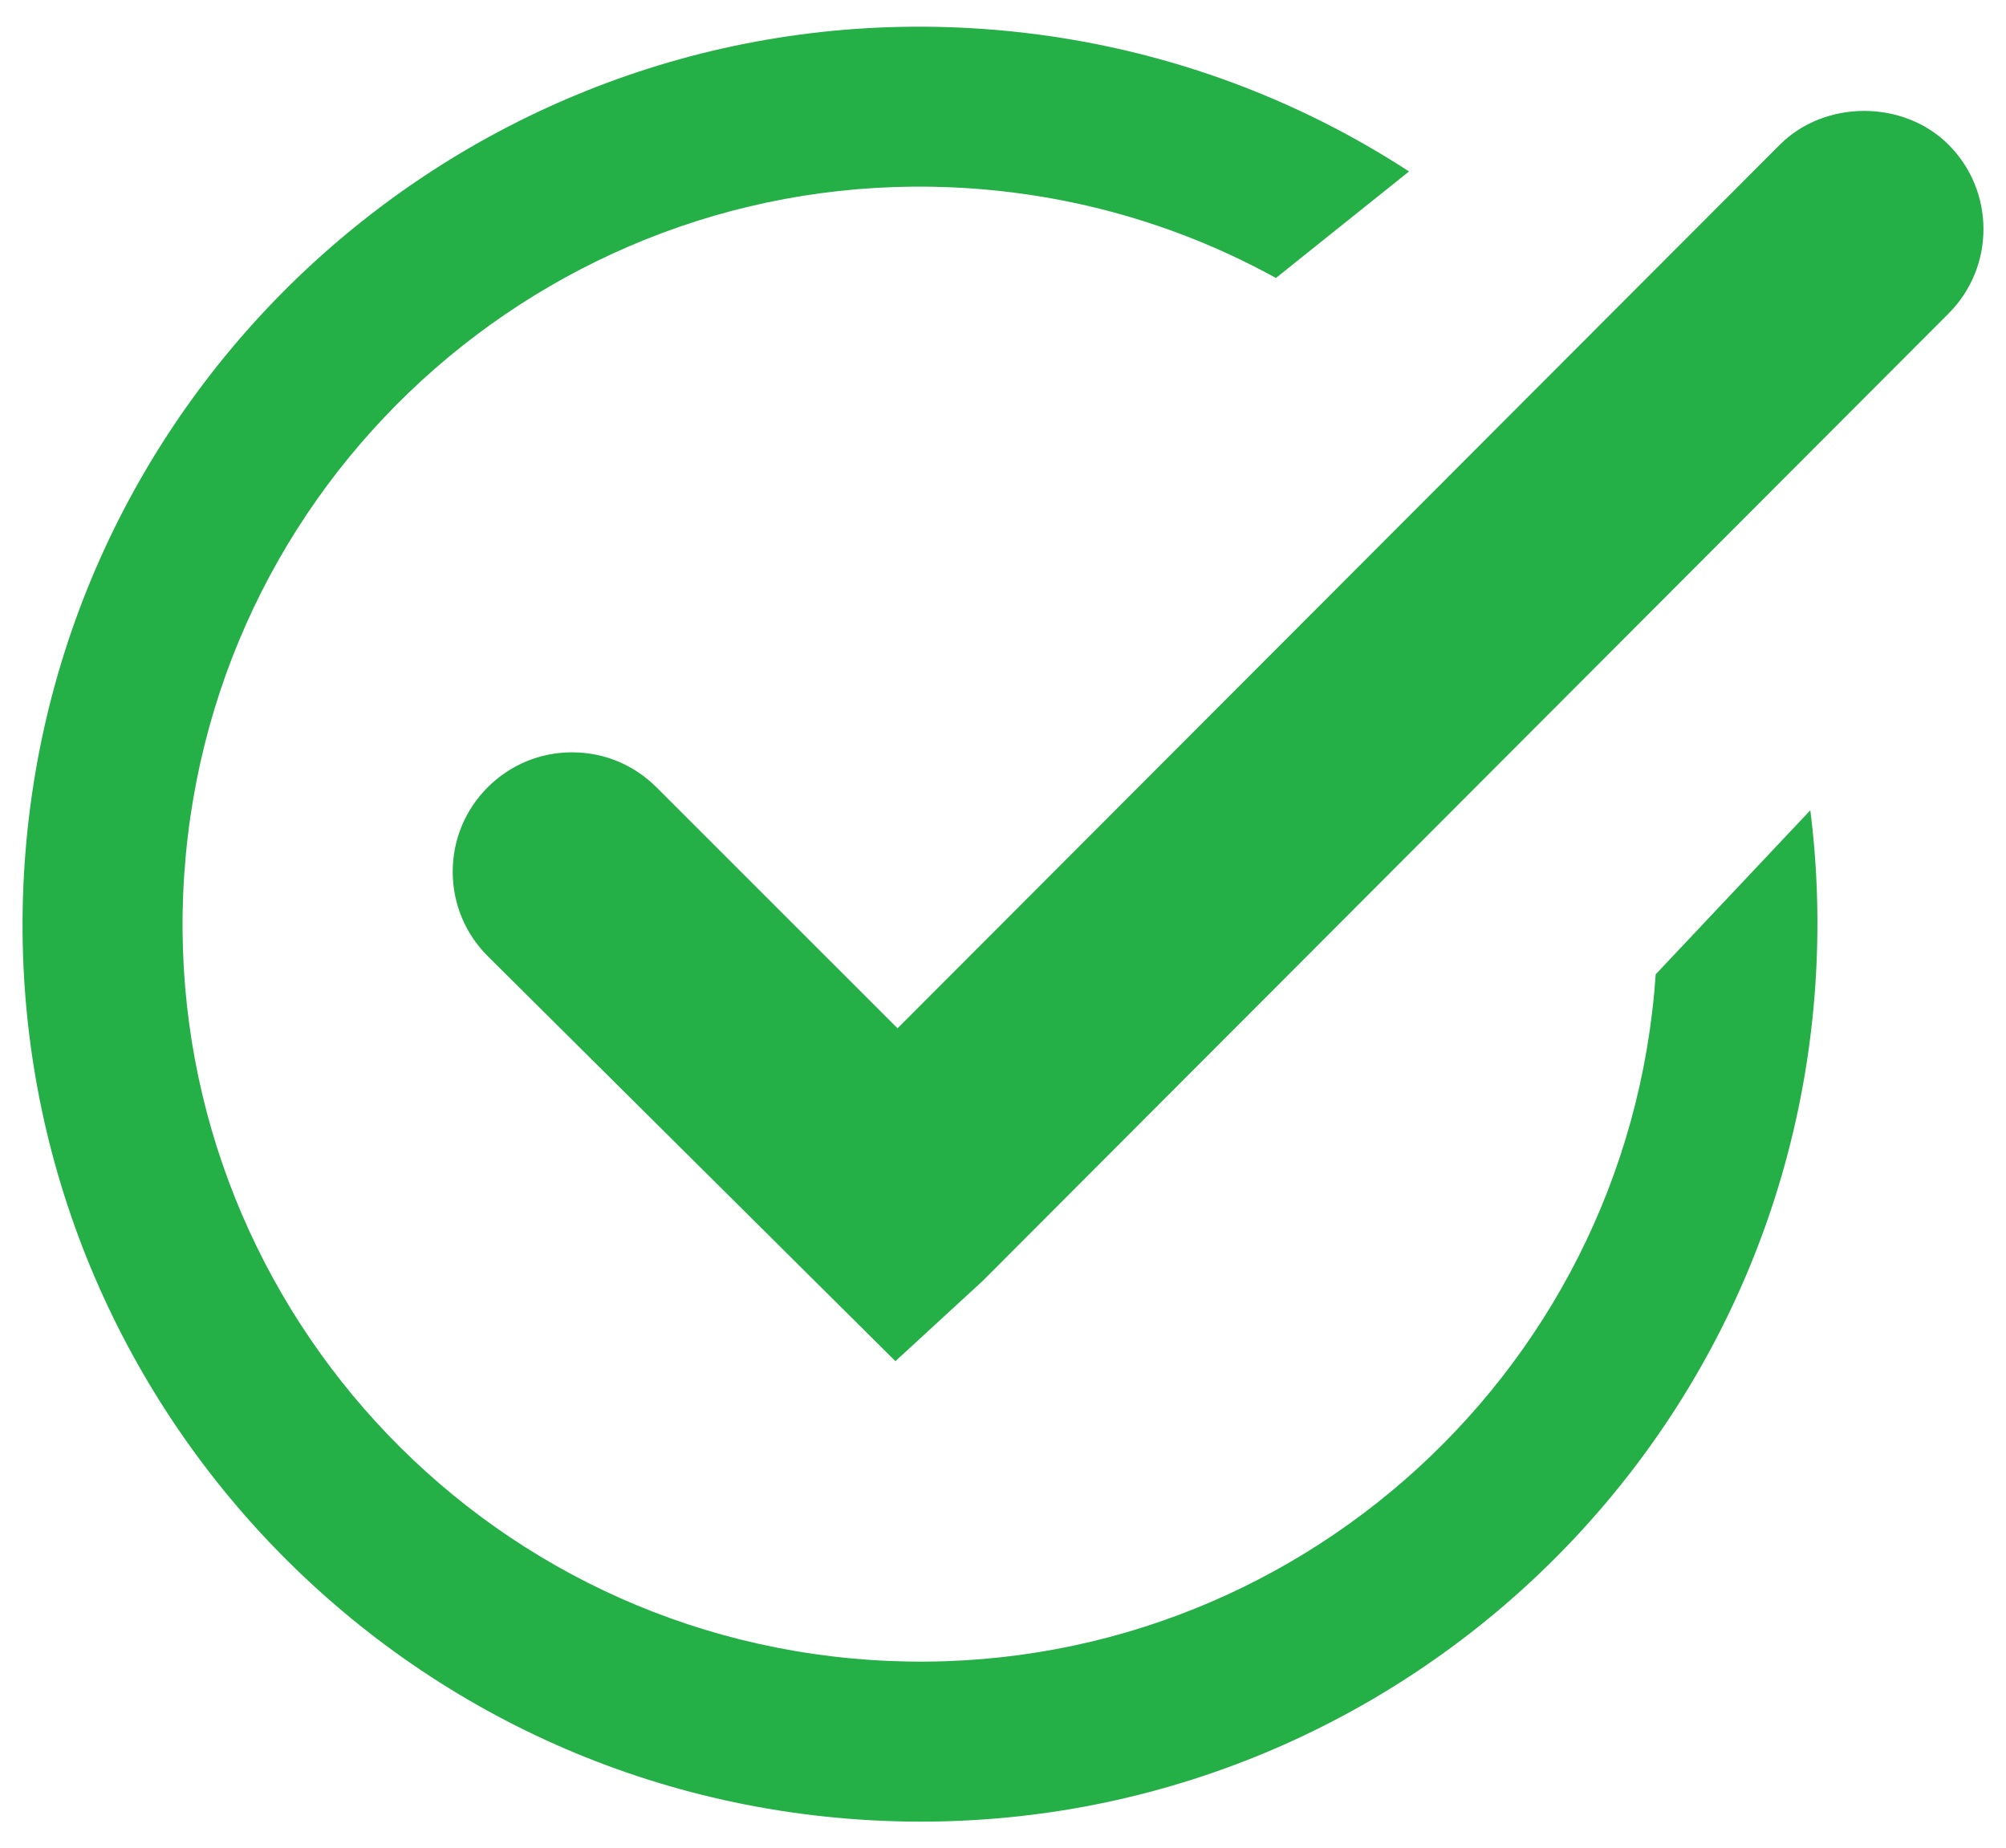 <?xml version="1.0" encoding="utf-8"?>
<!-- Generator: Adobe Illustrator 16.0.0, SVG Export Plug-In . SVG Version: 6.00 Build 0)  -->
<!DOCTYPE svg PUBLIC "-//W3C//DTD SVG 1.1//EN" "http://www.w3.org/Graphics/SVG/1.1/DTD/svg11.dtd">
<svg version="1.1" id="Layer_1" xmlns="http://www.w3.org/2000/svg" xmlns:xlink="http://www.w3.org/1999/xlink" x="0px" y="0px"
	 width="252.283px" height="232.441px" viewBox="-1.142 18.779 252.283 232.441"
	 enable-background="new -1.142 18.779 252.283 232.441" xml:space="preserve">
<path fill="#24B047" d="M1919.289,120.226c1.93,7.552,3.066,15.442,3.066,23.584c0,52.664-42.853,95.519-95.521,95.519
	c-52.684,0-95.535-42.854-95.535-95.519c0-52.688,42.852-95.534,95.535-95.534c13.418,0,26.188,2.813,37.793,7.82l14.207-22.814
	c-15.814-7.474-33.387-11.779-52-11.779c-67.441,0-122.301,54.861-122.301,122.311c0,67.425,54.859,122.285,122.301,122.285
	c67.428,0,122.291-54.86,122.291-122.285c0-18.747-4.373-36.452-11.928-52.336L1919.289,120.226z"/>
<g>
	<path fill="#24B047" d="M207.087,141.306c-3.483,51.098-47.732,89.704-98.833,86.22c-51.105-3.484-89.704-47.741-86.22-98.839
		c3.484-51.101,47.736-89.704,98.838-86.22c13.949,0.951,26.967,4.939,38.451,11.272l16.742-13.397
		c-15.6-10.153-33.94-16.586-53.826-17.941C60.053,18.157,6.203,65.13,1.959,127.32c-4.24,62.189,42.734,116.036,104.92,120.279
		c62.193,4.244,116.039-42.73,120.283-104.919c0.503-7.481,0.279-14.837-0.632-22.001L207.087,141.306z"/>
	<path fill="#24B047" d="M243.919,36.98c-5.657-5.666-15.551-5.674-21.225,0L111.737,148.098l-30.32-30.312
		c-2.837-2.833-6.604-4.395-10.612-4.395c-4.012,0-7.779,1.562-10.612,4.395c-2.837,2.837-4.399,6.609-4.399,10.617
		s1.562,7.78,4.399,10.617l51.277,50.938l10.976-10.093L243.919,58.206C249.77,52.353,249.77,42.831,243.919,36.98z"/>
</g>
</svg>
